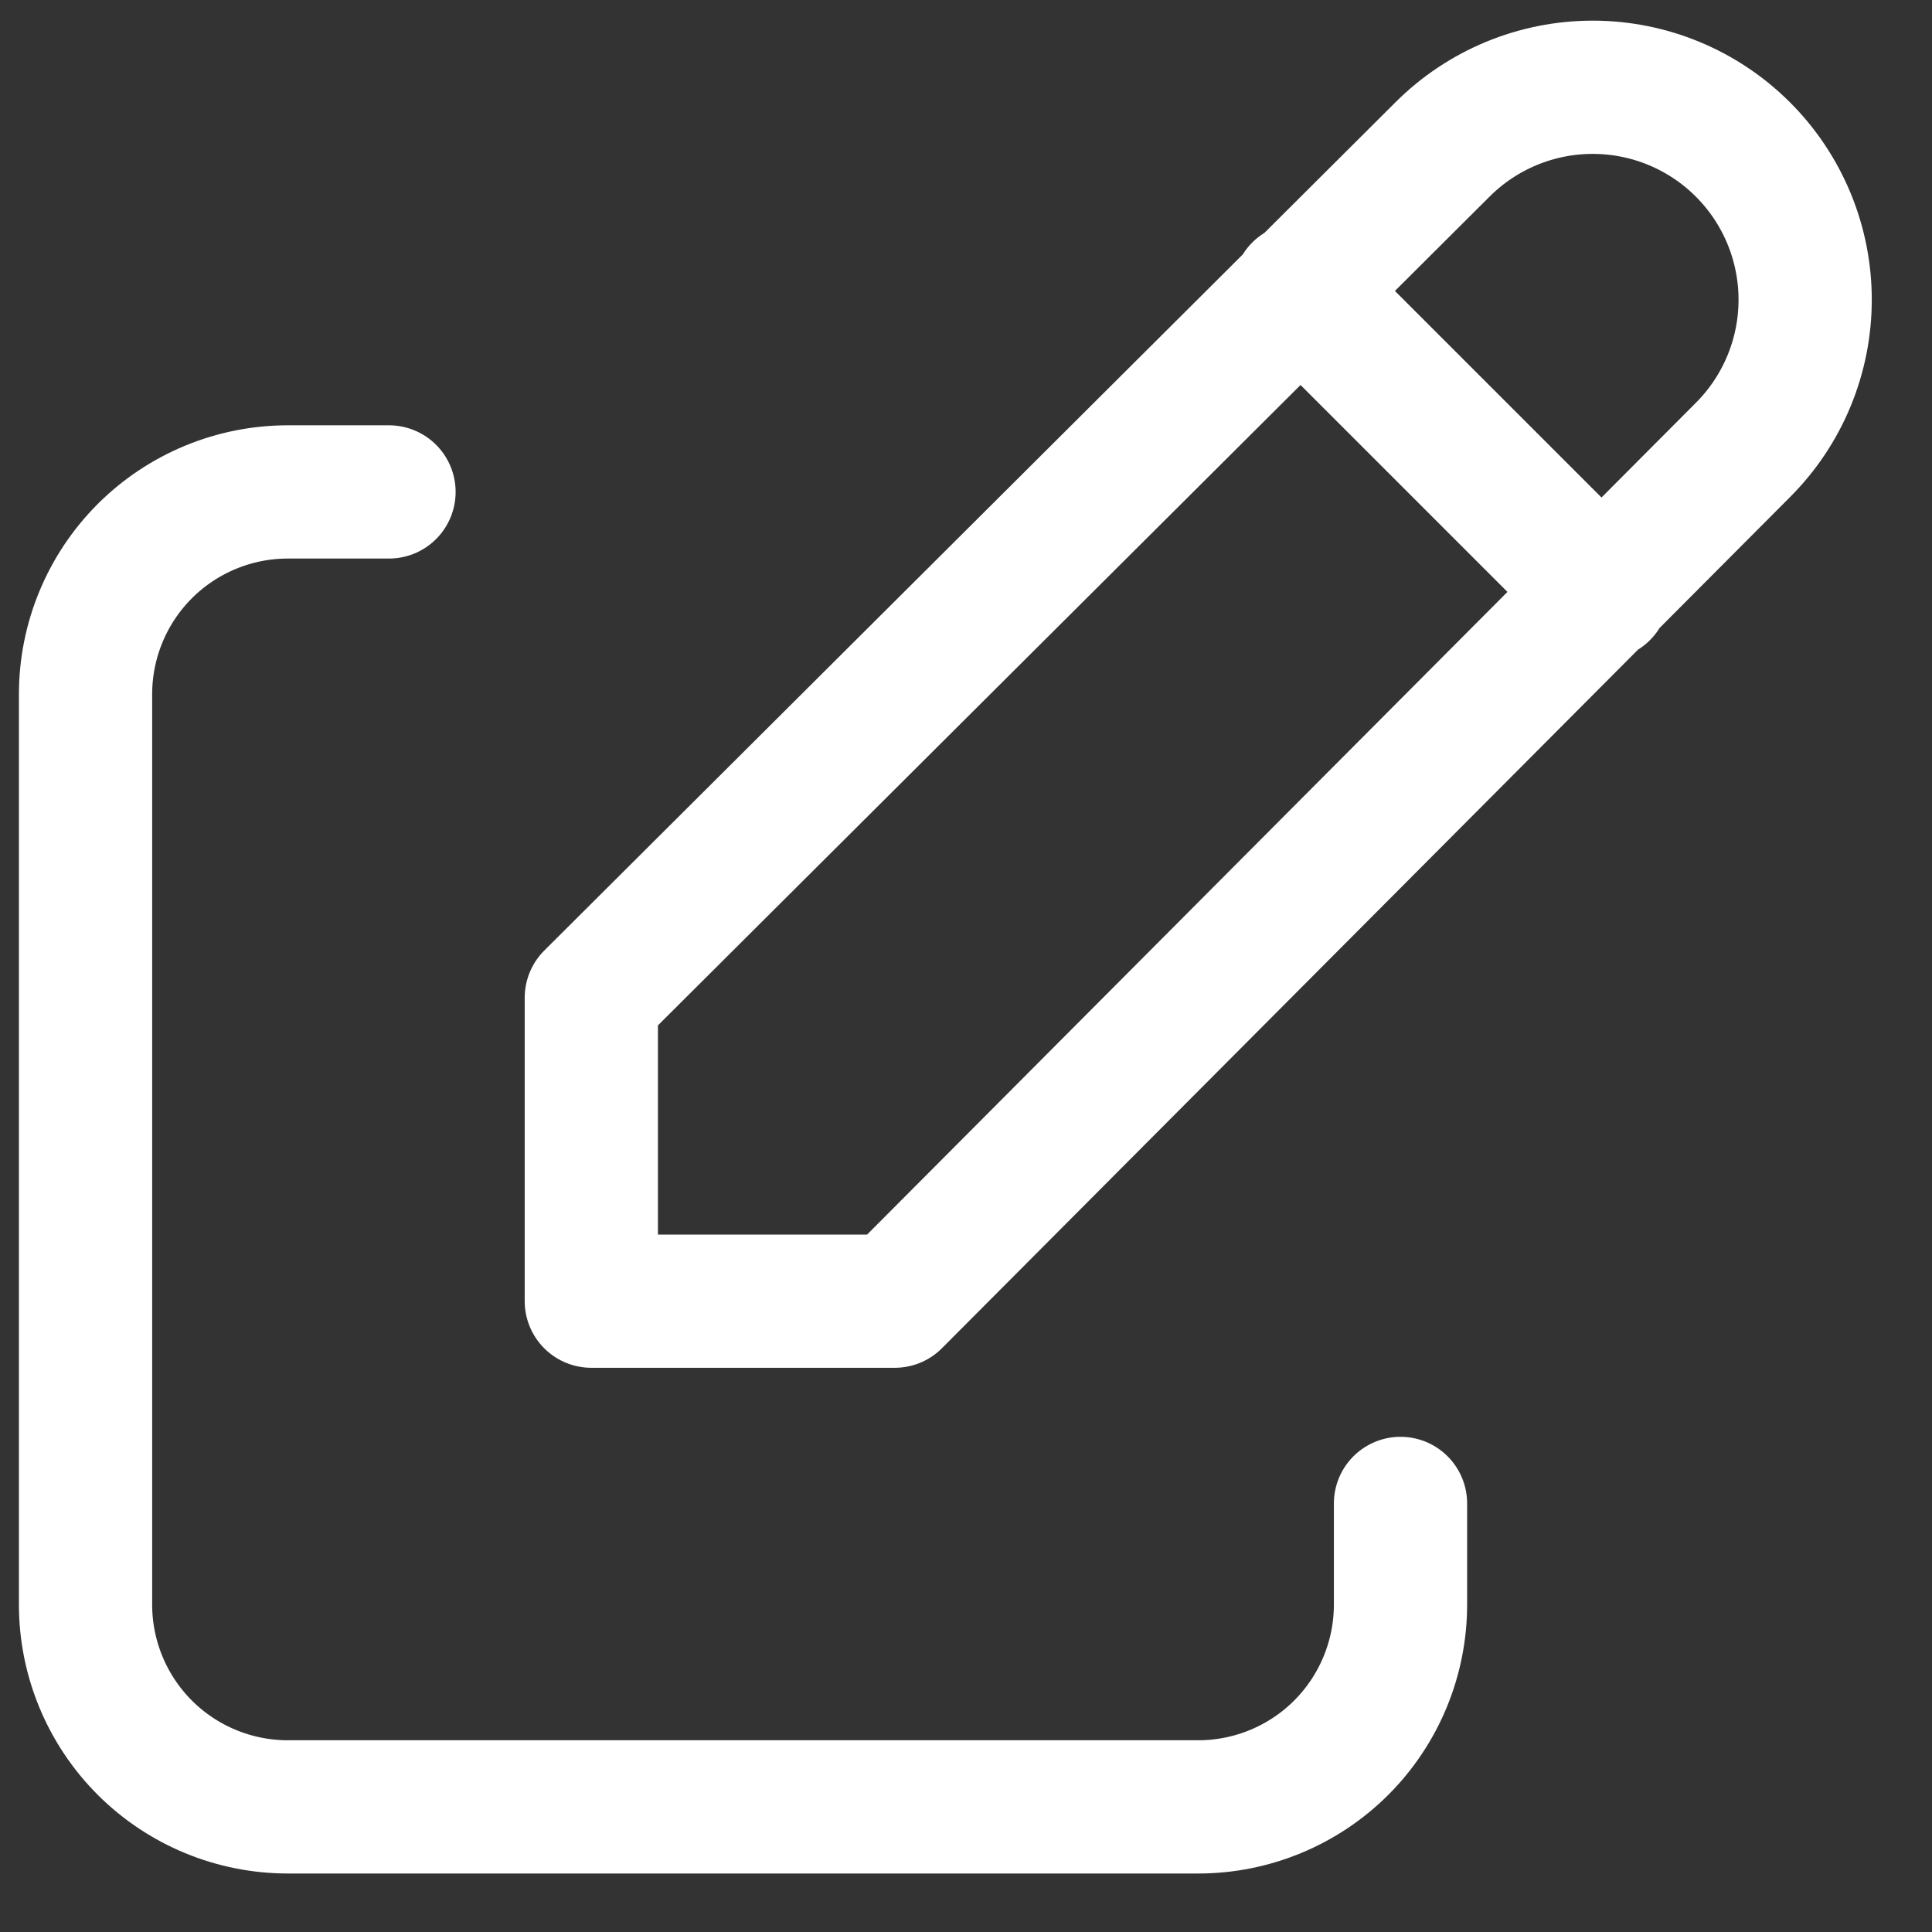 <svg width="29" height="29" viewBox="0 0 29 29" fill="none" xmlns="http://www.w3.org/2000/svg">
<rect x="0" y="0" width="29" height="29" fill="#333333" stroke="none"/>
<path d="M5.839 7.384H4.321C3.515 7.384 2.743 7.704 2.173 8.273C1.604 8.843 1.284 9.615 1.284 10.421V24.086C1.284 24.891 1.604 25.663 2.173 26.233C2.743 26.802 3.515 27.122 4.321 27.122H17.986C18.791 27.122 19.563 26.802 20.133 26.233C20.702 25.663 21.022 24.891 21.022 24.086V22.567" stroke="white" stroke-width="2" stroke-linecap="round" stroke-linejoin="round"/>
<path d="M19.504 4.347L24.059 8.902M26.162 6.754C26.76 6.156 27.096 5.345 27.096 4.499C27.096 3.653 26.76 2.842 26.162 2.244C25.564 1.646 24.753 1.31 23.907 1.31C23.062 1.31 22.25 1.646 21.652 2.244L8.876 14.976V19.531H13.431L26.162 6.754Z" stroke="white" stroke-width="2" stroke-linecap="round" stroke-linejoin="round"/>
</svg>
